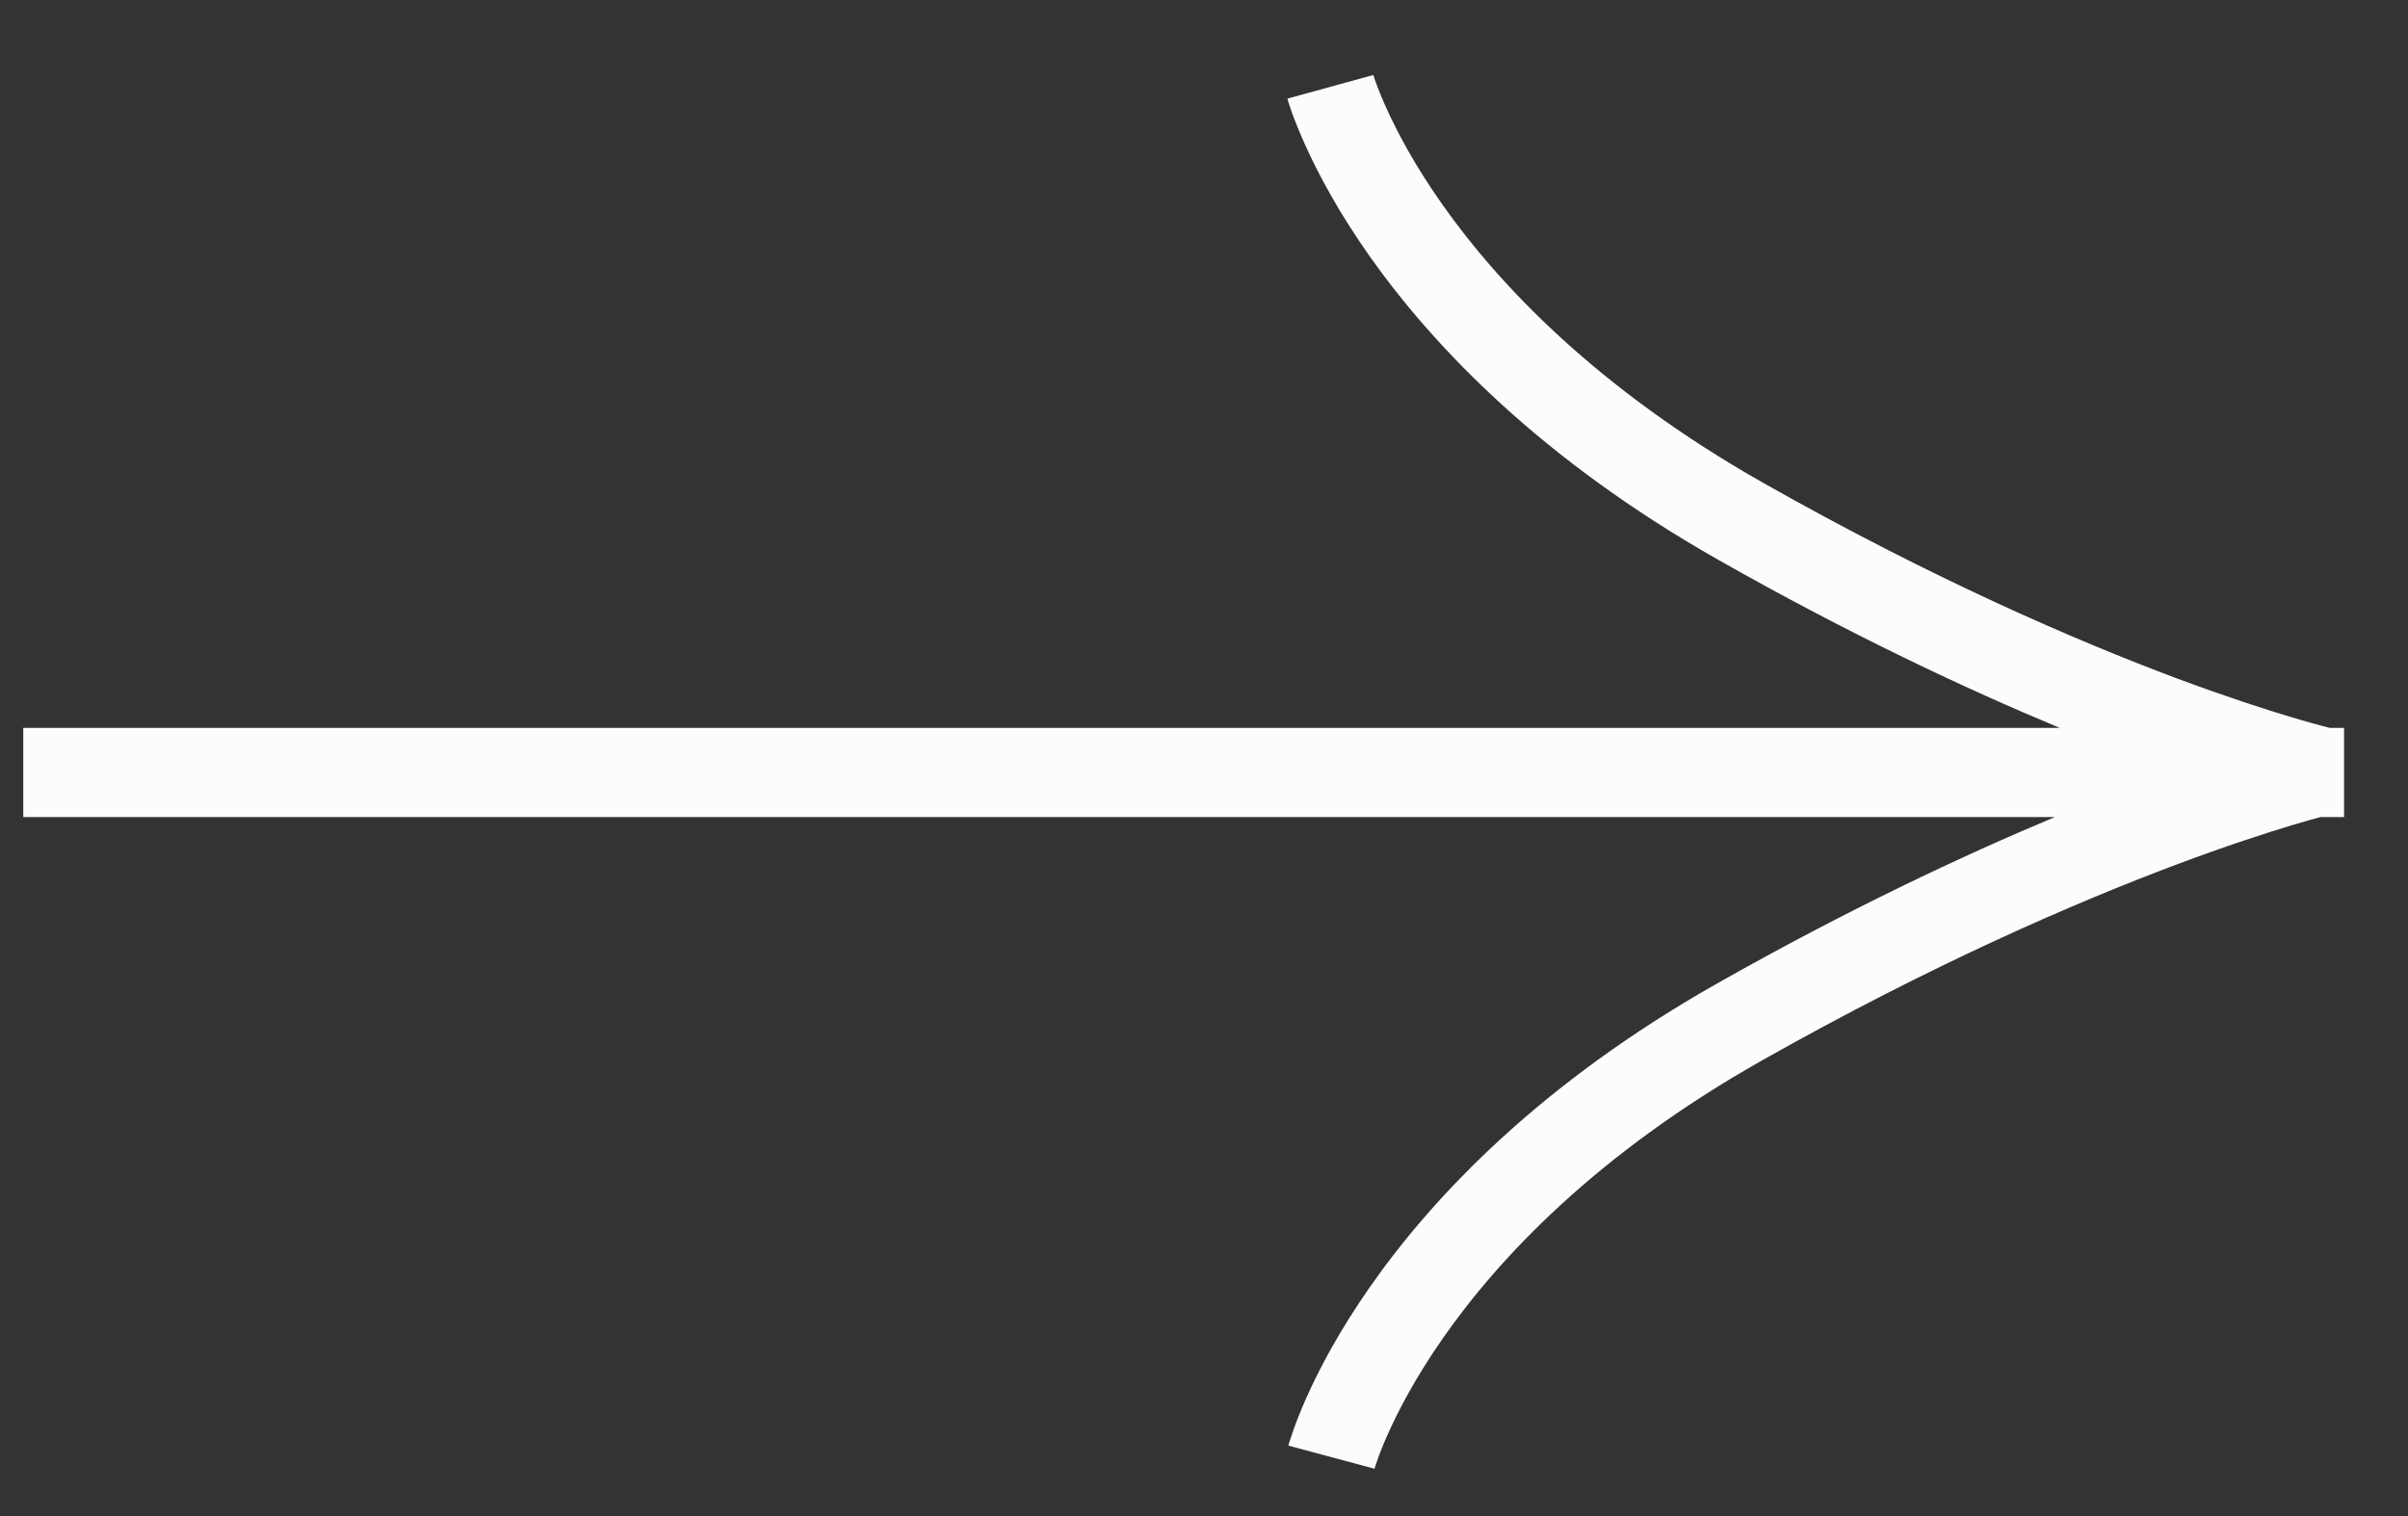 <svg width="27" height="17" viewBox="0 0 27 17" fill="none" xmlns="http://www.w3.org/2000/svg">
<rect x="0" y="0" width="27" height="17" fill="#333333" stroke="none"/>
<path d="M26.019 9.162C25.944 9.182 25.838 9.211 25.703 9.252C25.404 9.342 24.962 9.485 24.399 9.696C23.274 10.119 21.667 10.812 19.76 11.889C17.896 12.941 16.804 14.111 16.182 15.001C15.87 15.447 15.675 15.825 15.559 16.086C15.501 16.216 15.462 16.318 15.44 16.384C15.428 16.416 15.42 16.441 15.416 16.455C15.414 16.462 15.413 16.466 15.412 16.469L14.446 16.21L14.445 16.209L14.447 16.208C14.447 16.207 14.447 16.205 14.447 16.204L14.46 16.162C14.468 16.136 14.48 16.099 14.496 16.054C14.528 15.963 14.575 15.836 14.645 15.68C14.784 15.366 15.011 14.931 15.362 14.429C16.066 13.421 17.268 12.148 19.269 11.019C20.716 10.201 21.998 9.598 23.04 9.162L0.261 9.162V8.162L23.095 8.162C22.044 7.725 20.744 7.115 19.273 6.281C17.274 5.149 16.069 3.879 15.36 2.877C15.007 2.377 14.779 1.945 14.638 1.633C14.567 1.477 14.518 1.351 14.485 1.261C14.469 1.216 14.457 1.18 14.449 1.154C14.445 1.141 14.442 1.13 14.44 1.122C14.438 1.118 14.438 1.115 14.438 1.112C14.437 1.111 14.436 1.11 14.435 1.109L14.435 1.107L14.435 1.106L15.398 0.841C15.399 0.843 15.401 0.848 15.403 0.854C15.408 0.869 15.415 0.893 15.427 0.925C15.45 0.99 15.49 1.091 15.549 1.221C15.666 1.48 15.864 1.857 16.178 2.301C16.805 3.188 17.901 4.355 19.766 5.412C21.673 6.492 23.277 7.183 24.4 7.604C24.962 7.813 25.404 7.956 25.702 8.045C25.851 8.089 25.966 8.121 26.041 8.141L26.124 8.162H26.283V9.162H26.019Z" fill="#FCFCFC"/>
</svg>
